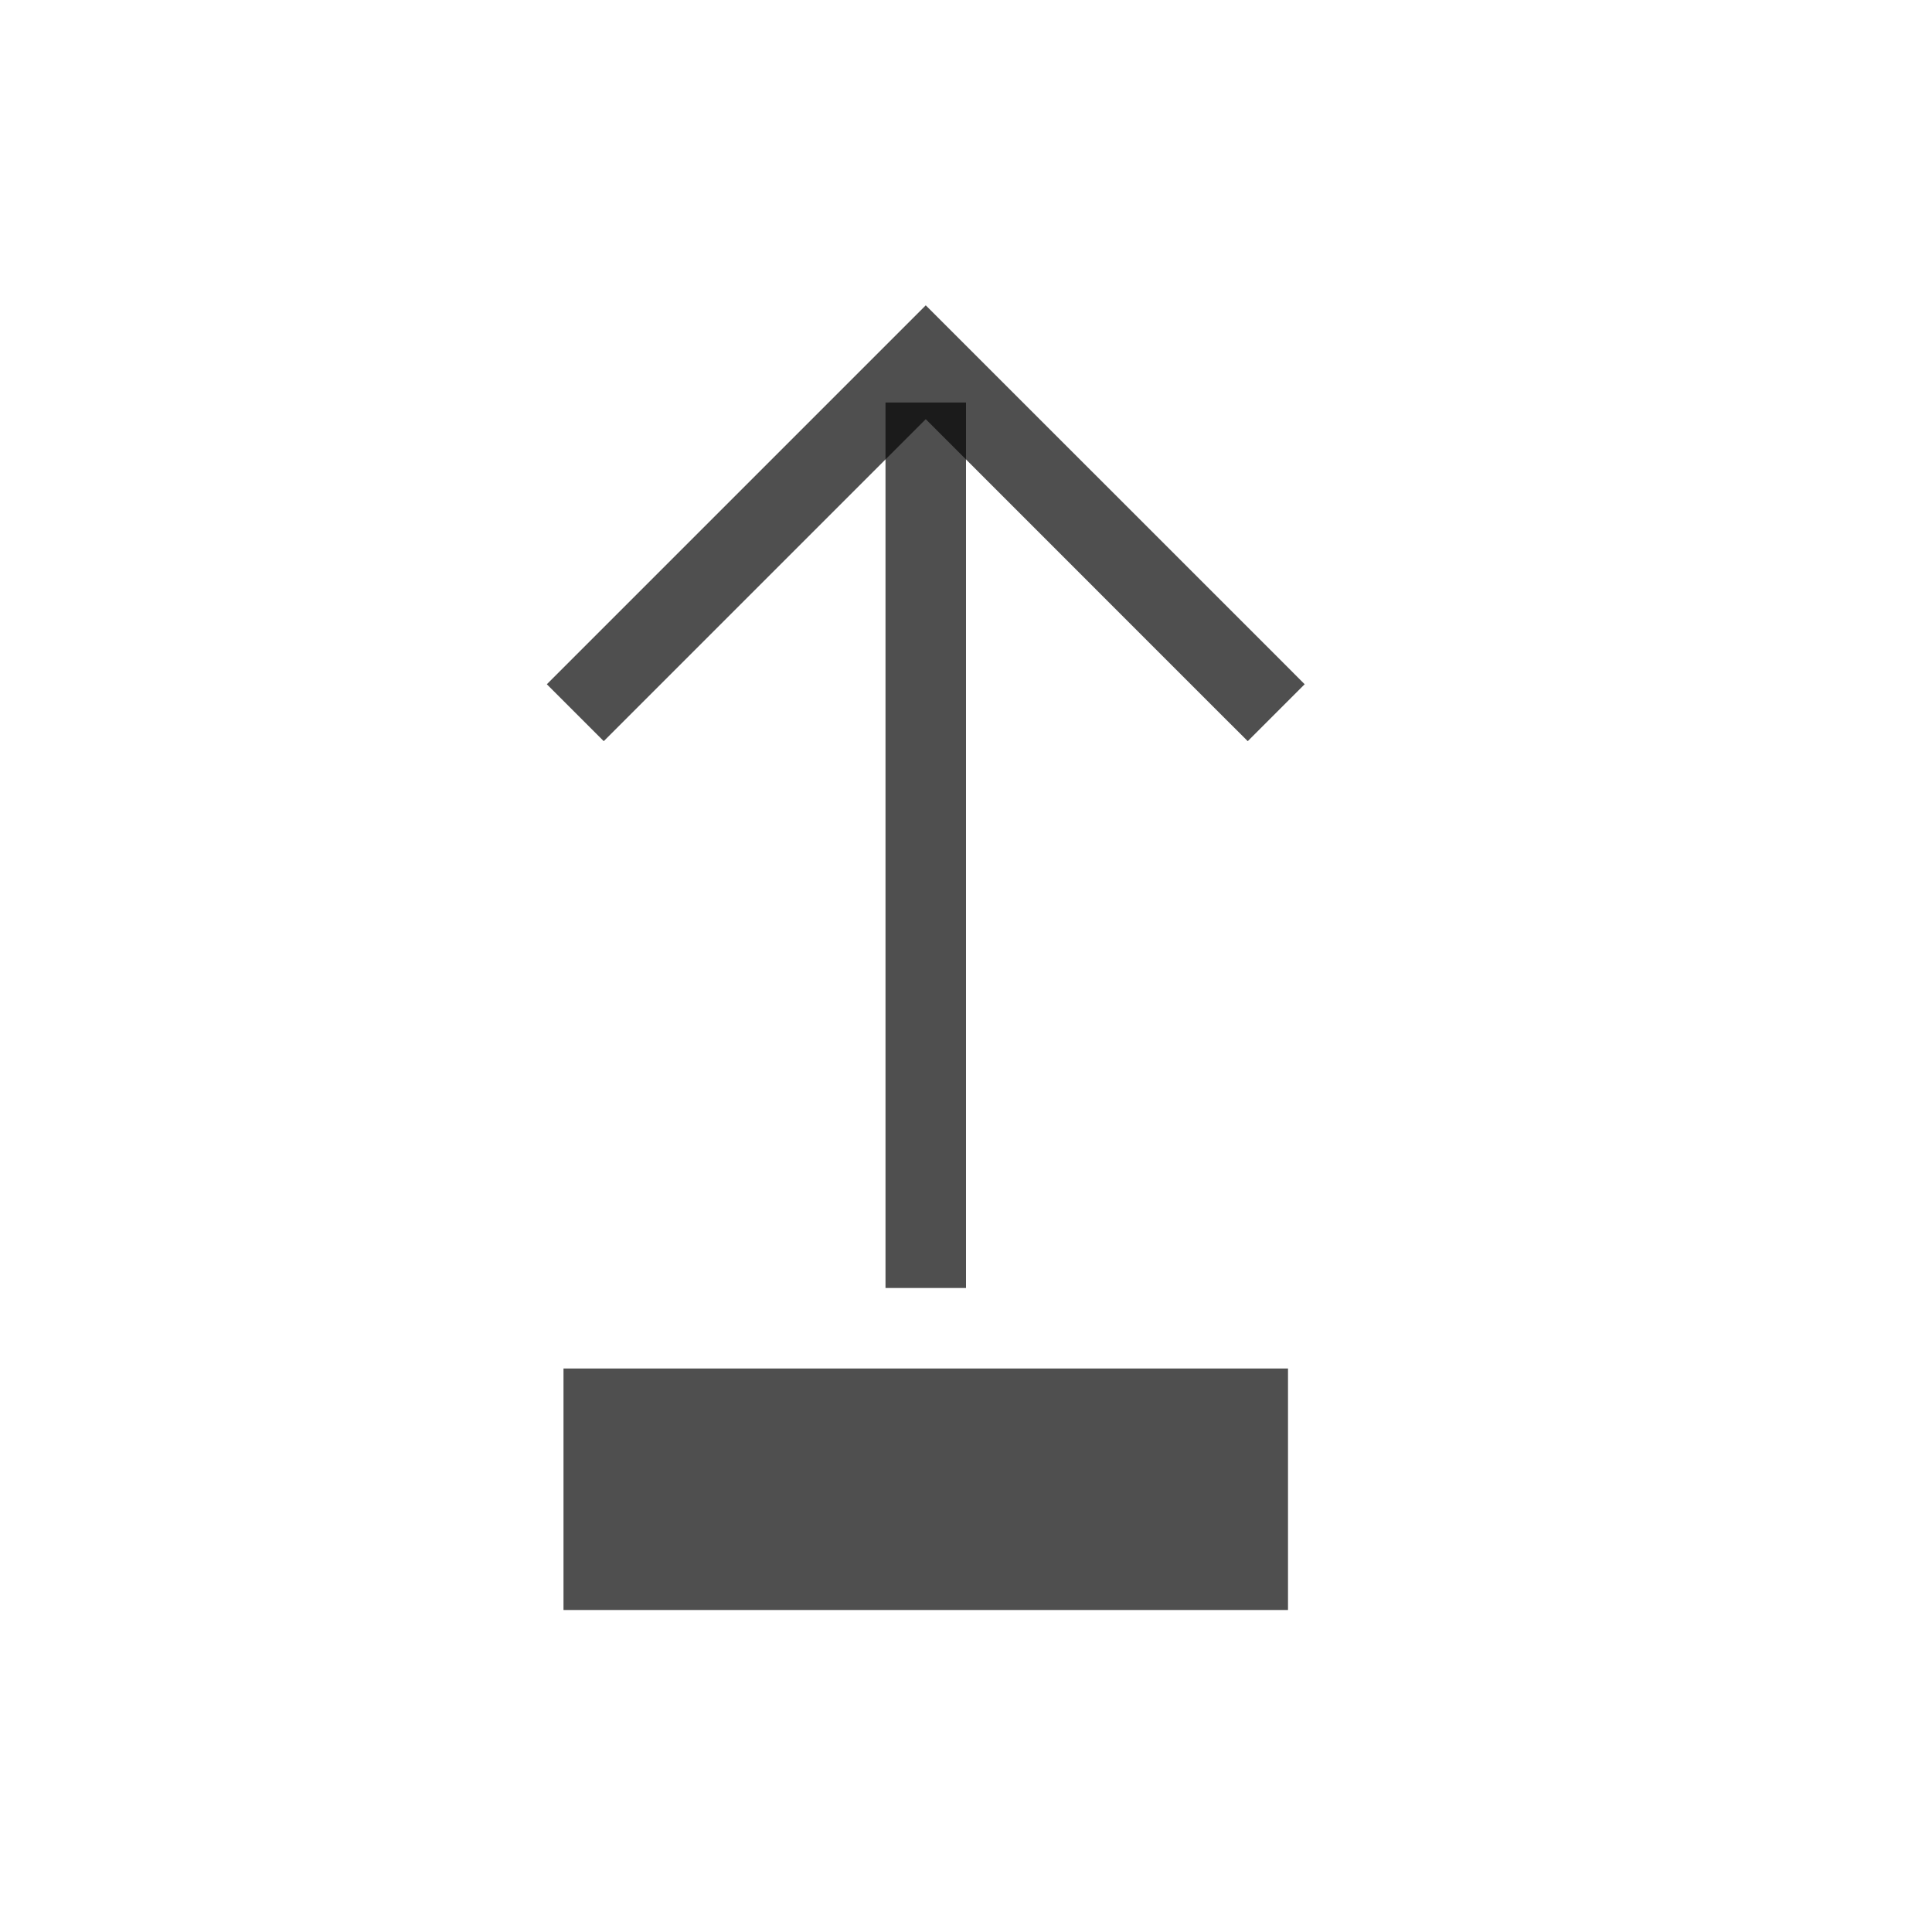 <svg xmlns="http://www.w3.org/2000/svg" id="svg11" width="24" height="24" version="1.1">
    <style id="current-color-scheme" type="text/css">
        .ColorScheme-Text{color:#050505;opacity:.7}
    </style>
    <g transform="translate(1 1)">
        <path id="path3" fill="currentColor" stroke-linecap="square" stroke-width="1.108" d="M6 16h9v3H6z" class="ColorScheme-Text"/>
        <path id="path5" fill="currentColor" stroke-linecap="square" d="M10 4h1v11h-1z" class="ColorScheme-Text"/>
        <path id="path7" fill="currentColor" d="M10.5 2.793 5.793 7.5l.707.707 4-4 3.646 3.647.354.353.707-.707-.353-.354L10.5 2.793z" class="ColorScheme-Text"/>
    </g>
</svg>

